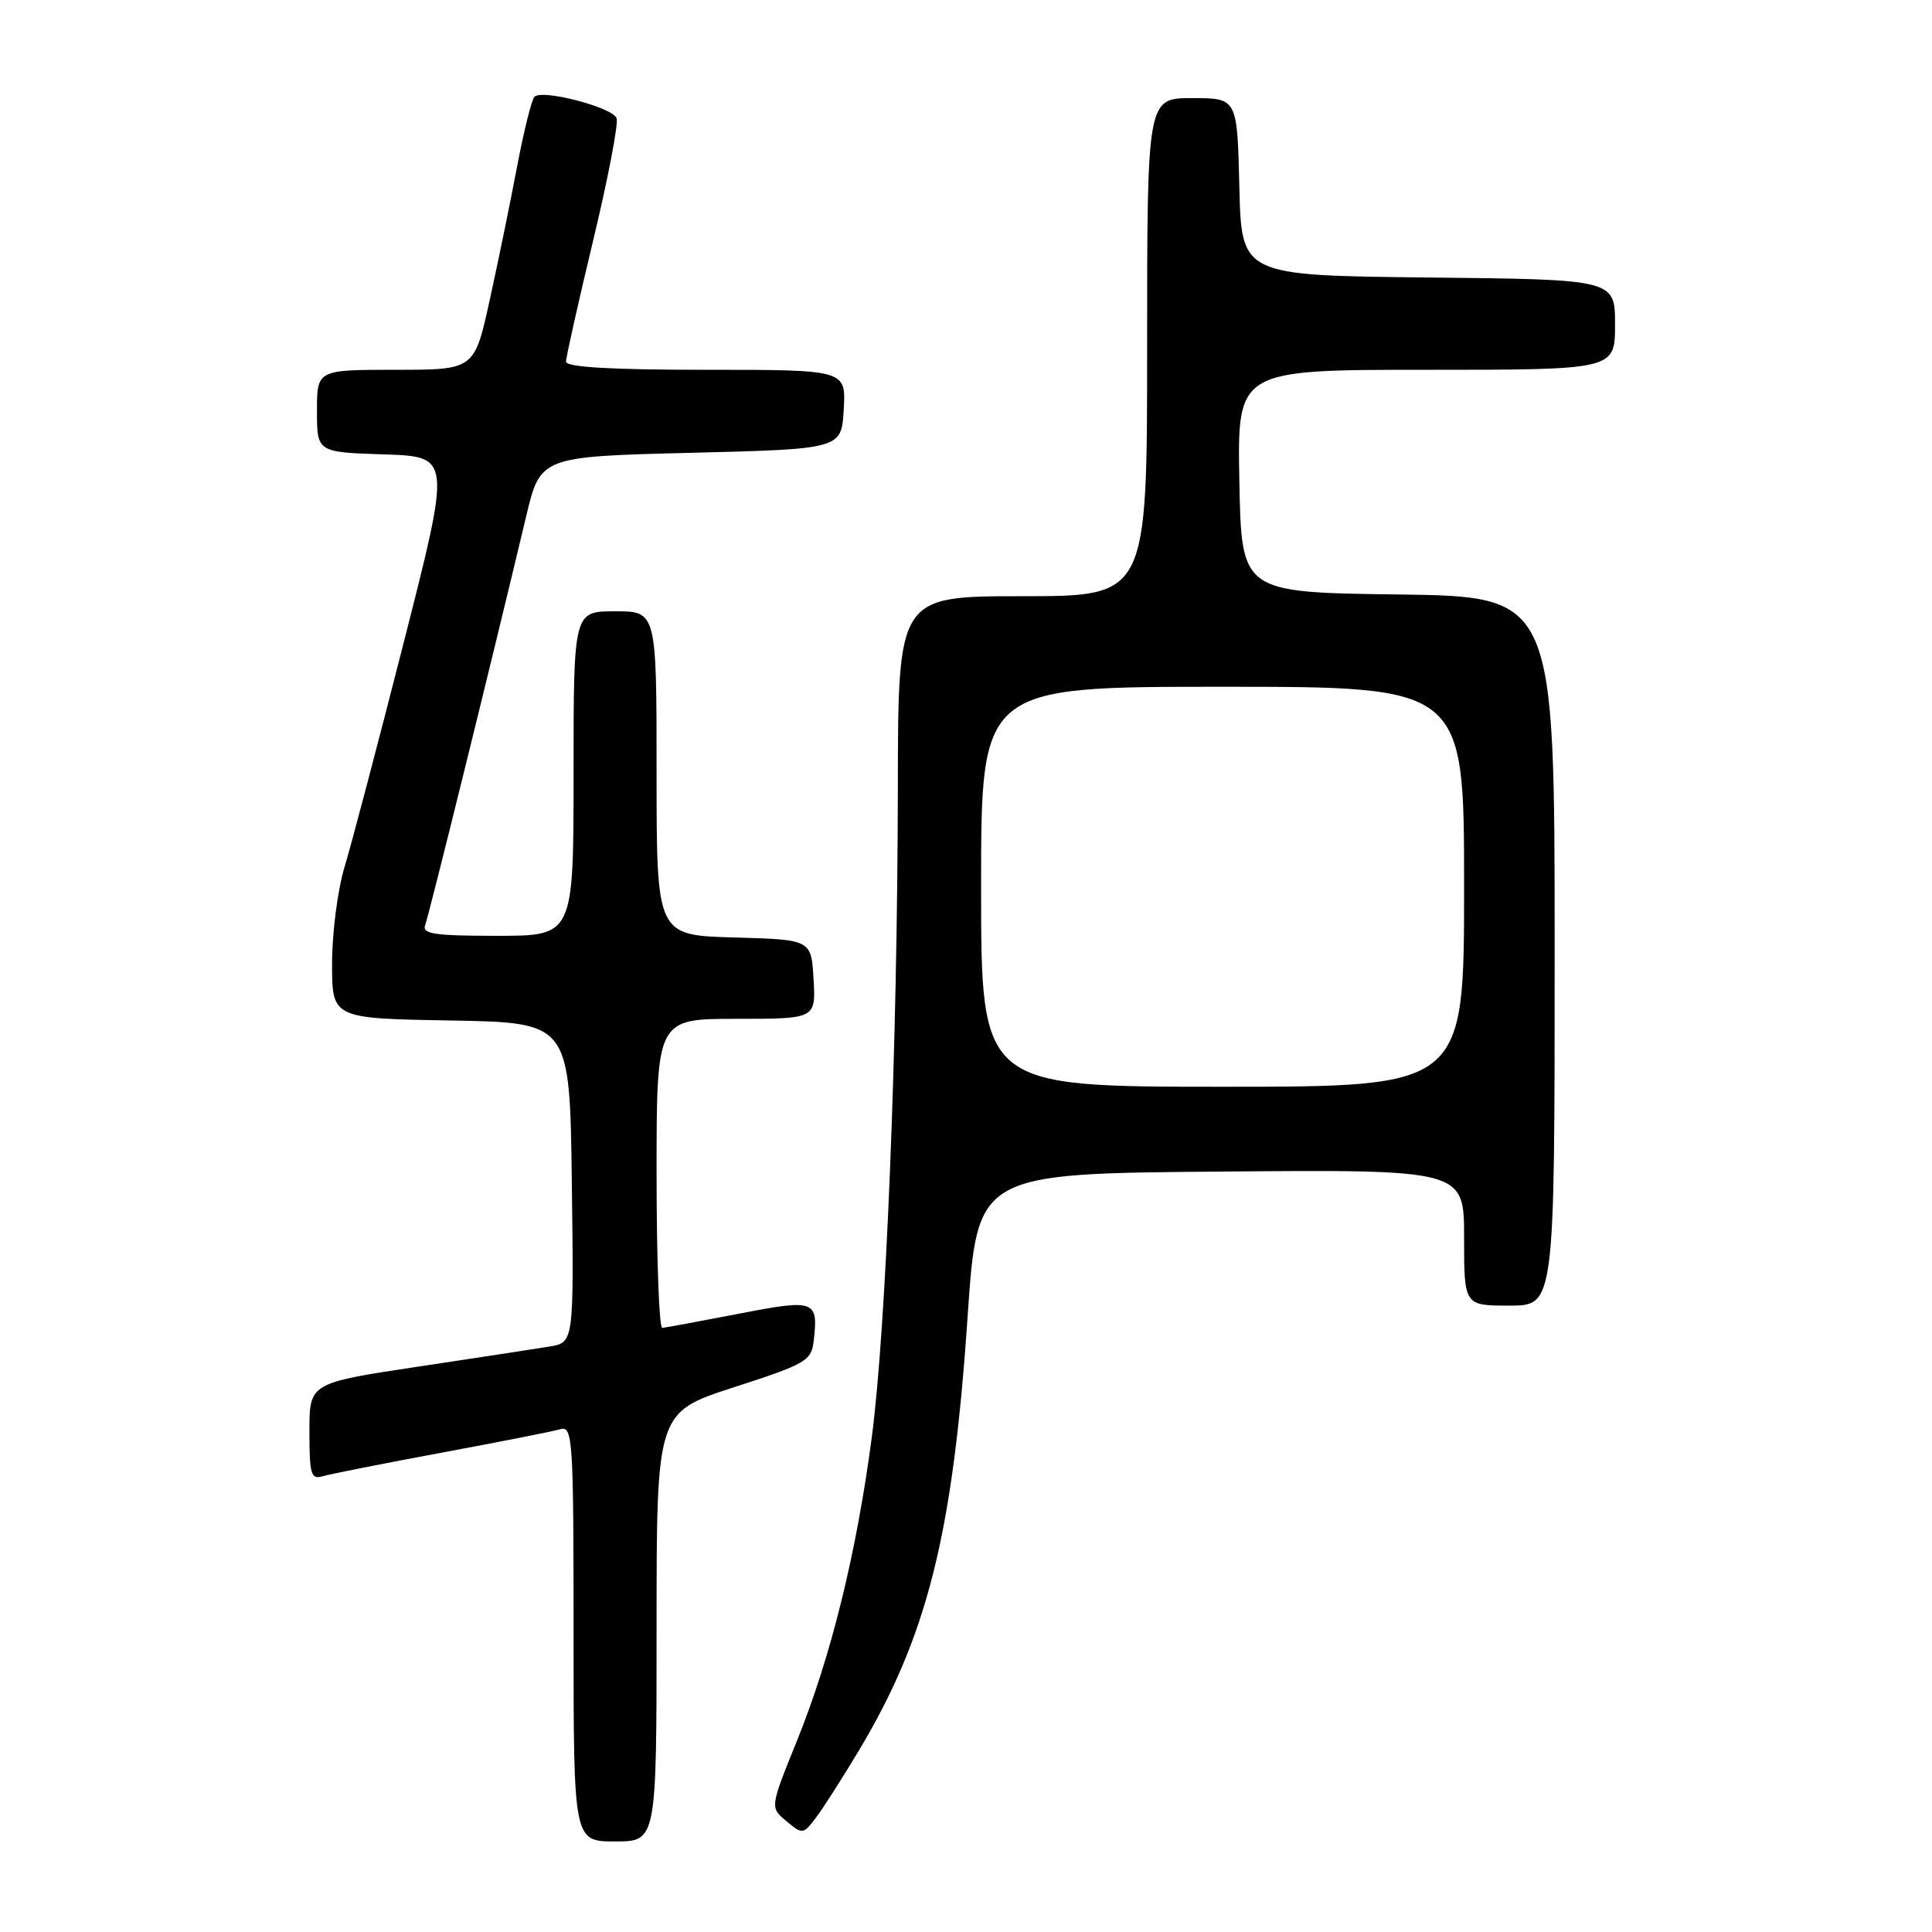 <?xml version="1.0" encoding="UTF-8" standalone="no"?>
<!DOCTYPE svg PUBLIC "-//W3C//DTD SVG 1.1//EN" "http://www.w3.org/Graphics/SVG/1.1/DTD/svg11.dtd" >
<svg xmlns="http://www.w3.org/2000/svg" xmlns:xlink="http://www.w3.org/1999/xlink" version="1.1" viewBox="0 0 256 256">
 <g >
 <path fill="currentColor"
d=" M 87.00 215.57 C 87.00 187.14 87.00 187.14 97.25 183.82 C 106.83 180.72 107.52 180.31 107.82 177.67 C 108.44 172.26 108.02 172.11 97.83 174.09 C 92.70 175.08 88.16 175.92 87.75 175.95 C 87.34 175.98 87.00 166.78 87.00 155.50 C 87.00 135.00 87.00 135.00 97.55 135.00 C 108.10 135.00 108.10 135.00 107.80 129.75 C 107.50 124.50 107.50 124.50 97.25 124.22 C 87.00 123.93 87.00 123.93 87.00 102.47 C 87.00 81.00 87.00 81.00 81.50 81.00 C 76.00 81.00 76.00 81.00 76.00 102.50 C 76.00 124.00 76.00 124.00 65.89 124.00 C 57.53 124.00 55.88 123.75 56.34 122.57 C 56.84 121.26 65.17 87.53 69.70 68.50 C 71.60 60.50 71.60 60.50 91.55 60.00 C 111.50 59.50 111.50 59.50 111.80 54.25 C 112.10 49.00 112.10 49.00 93.55 49.00 C 80.97 49.00 75.00 48.65 75.00 47.92 C 75.00 47.33 76.62 40.11 78.59 31.89 C 80.57 23.66 81.97 16.35 81.70 15.66 C 81.14 14.21 71.85 11.79 70.82 12.82 C 70.45 13.19 69.42 17.32 68.53 22.00 C 67.65 26.68 66.01 34.66 64.89 39.75 C 62.86 49.00 62.86 49.00 52.43 49.00 C 42.00 49.00 42.00 49.00 42.00 54.46 C 42.00 59.92 42.00 59.92 50.89 60.21 C 59.77 60.50 59.77 60.50 53.53 85.00 C 50.10 98.47 46.55 111.94 45.64 114.93 C 44.74 117.92 44.00 123.64 44.00 127.66 C 44.00 134.95 44.00 134.95 59.75 135.22 C 75.50 135.50 75.50 135.50 75.77 156.70 C 76.04 177.90 76.04 177.90 72.77 178.43 C 70.97 178.73 63.09 179.93 55.25 181.11 C 41.00 183.26 41.00 183.26 41.00 189.70 C 41.00 195.36 41.21 196.07 42.75 195.61 C 43.71 195.33 50.80 193.92 58.50 192.49 C 66.20 191.06 73.29 189.66 74.25 189.38 C 75.89 188.90 76.00 190.65 76.00 216.43 C 76.00 244.00 76.00 244.00 81.50 244.00 C 87.00 244.00 87.00 244.00 87.00 215.57 Z  M 113.78 232.00 C 122.88 216.81 126.26 203.32 128.21 174.50 C 129.50 155.50 129.50 155.50 161.75 155.24 C 194.00 154.97 194.00 154.97 194.00 163.99 C 194.00 173.00 194.00 173.00 200.00 173.00 C 206.00 173.00 206.00 173.00 206.00 126.02 C 206.00 79.04 206.00 79.04 185.25 78.77 C 164.50 78.50 164.50 78.50 164.22 63.75 C 163.95 49.00 163.95 49.00 188.97 49.00 C 214.00 49.00 214.00 49.00 214.00 43.02 C 214.00 37.03 214.00 37.03 189.25 36.77 C 164.50 36.50 164.50 36.50 164.22 24.75 C 163.94 13.00 163.94 13.00 157.97 13.00 C 152.00 13.00 152.00 13.00 152.00 46.00 C 152.00 79.00 152.00 79.00 135.50 79.00 C 119.00 79.00 119.00 79.00 118.97 104.25 C 118.92 138.67 117.42 176.03 115.51 190.50 C 113.48 205.85 110.10 219.56 105.59 230.69 C 102.02 239.50 102.02 239.50 104.21 241.32 C 106.33 243.09 106.43 243.08 108.14 240.82 C 109.10 239.54 111.64 235.57 113.78 232.00 Z  M 130.00 117.50 C 130.00 91.00 130.00 91.00 162.00 91.00 C 194.00 91.00 194.00 91.00 194.00 117.50 C 194.00 144.00 194.00 144.00 162.00 144.00 C 130.00 144.00 130.00 144.00 130.00 117.50 Z "/>
</g>
</svg>